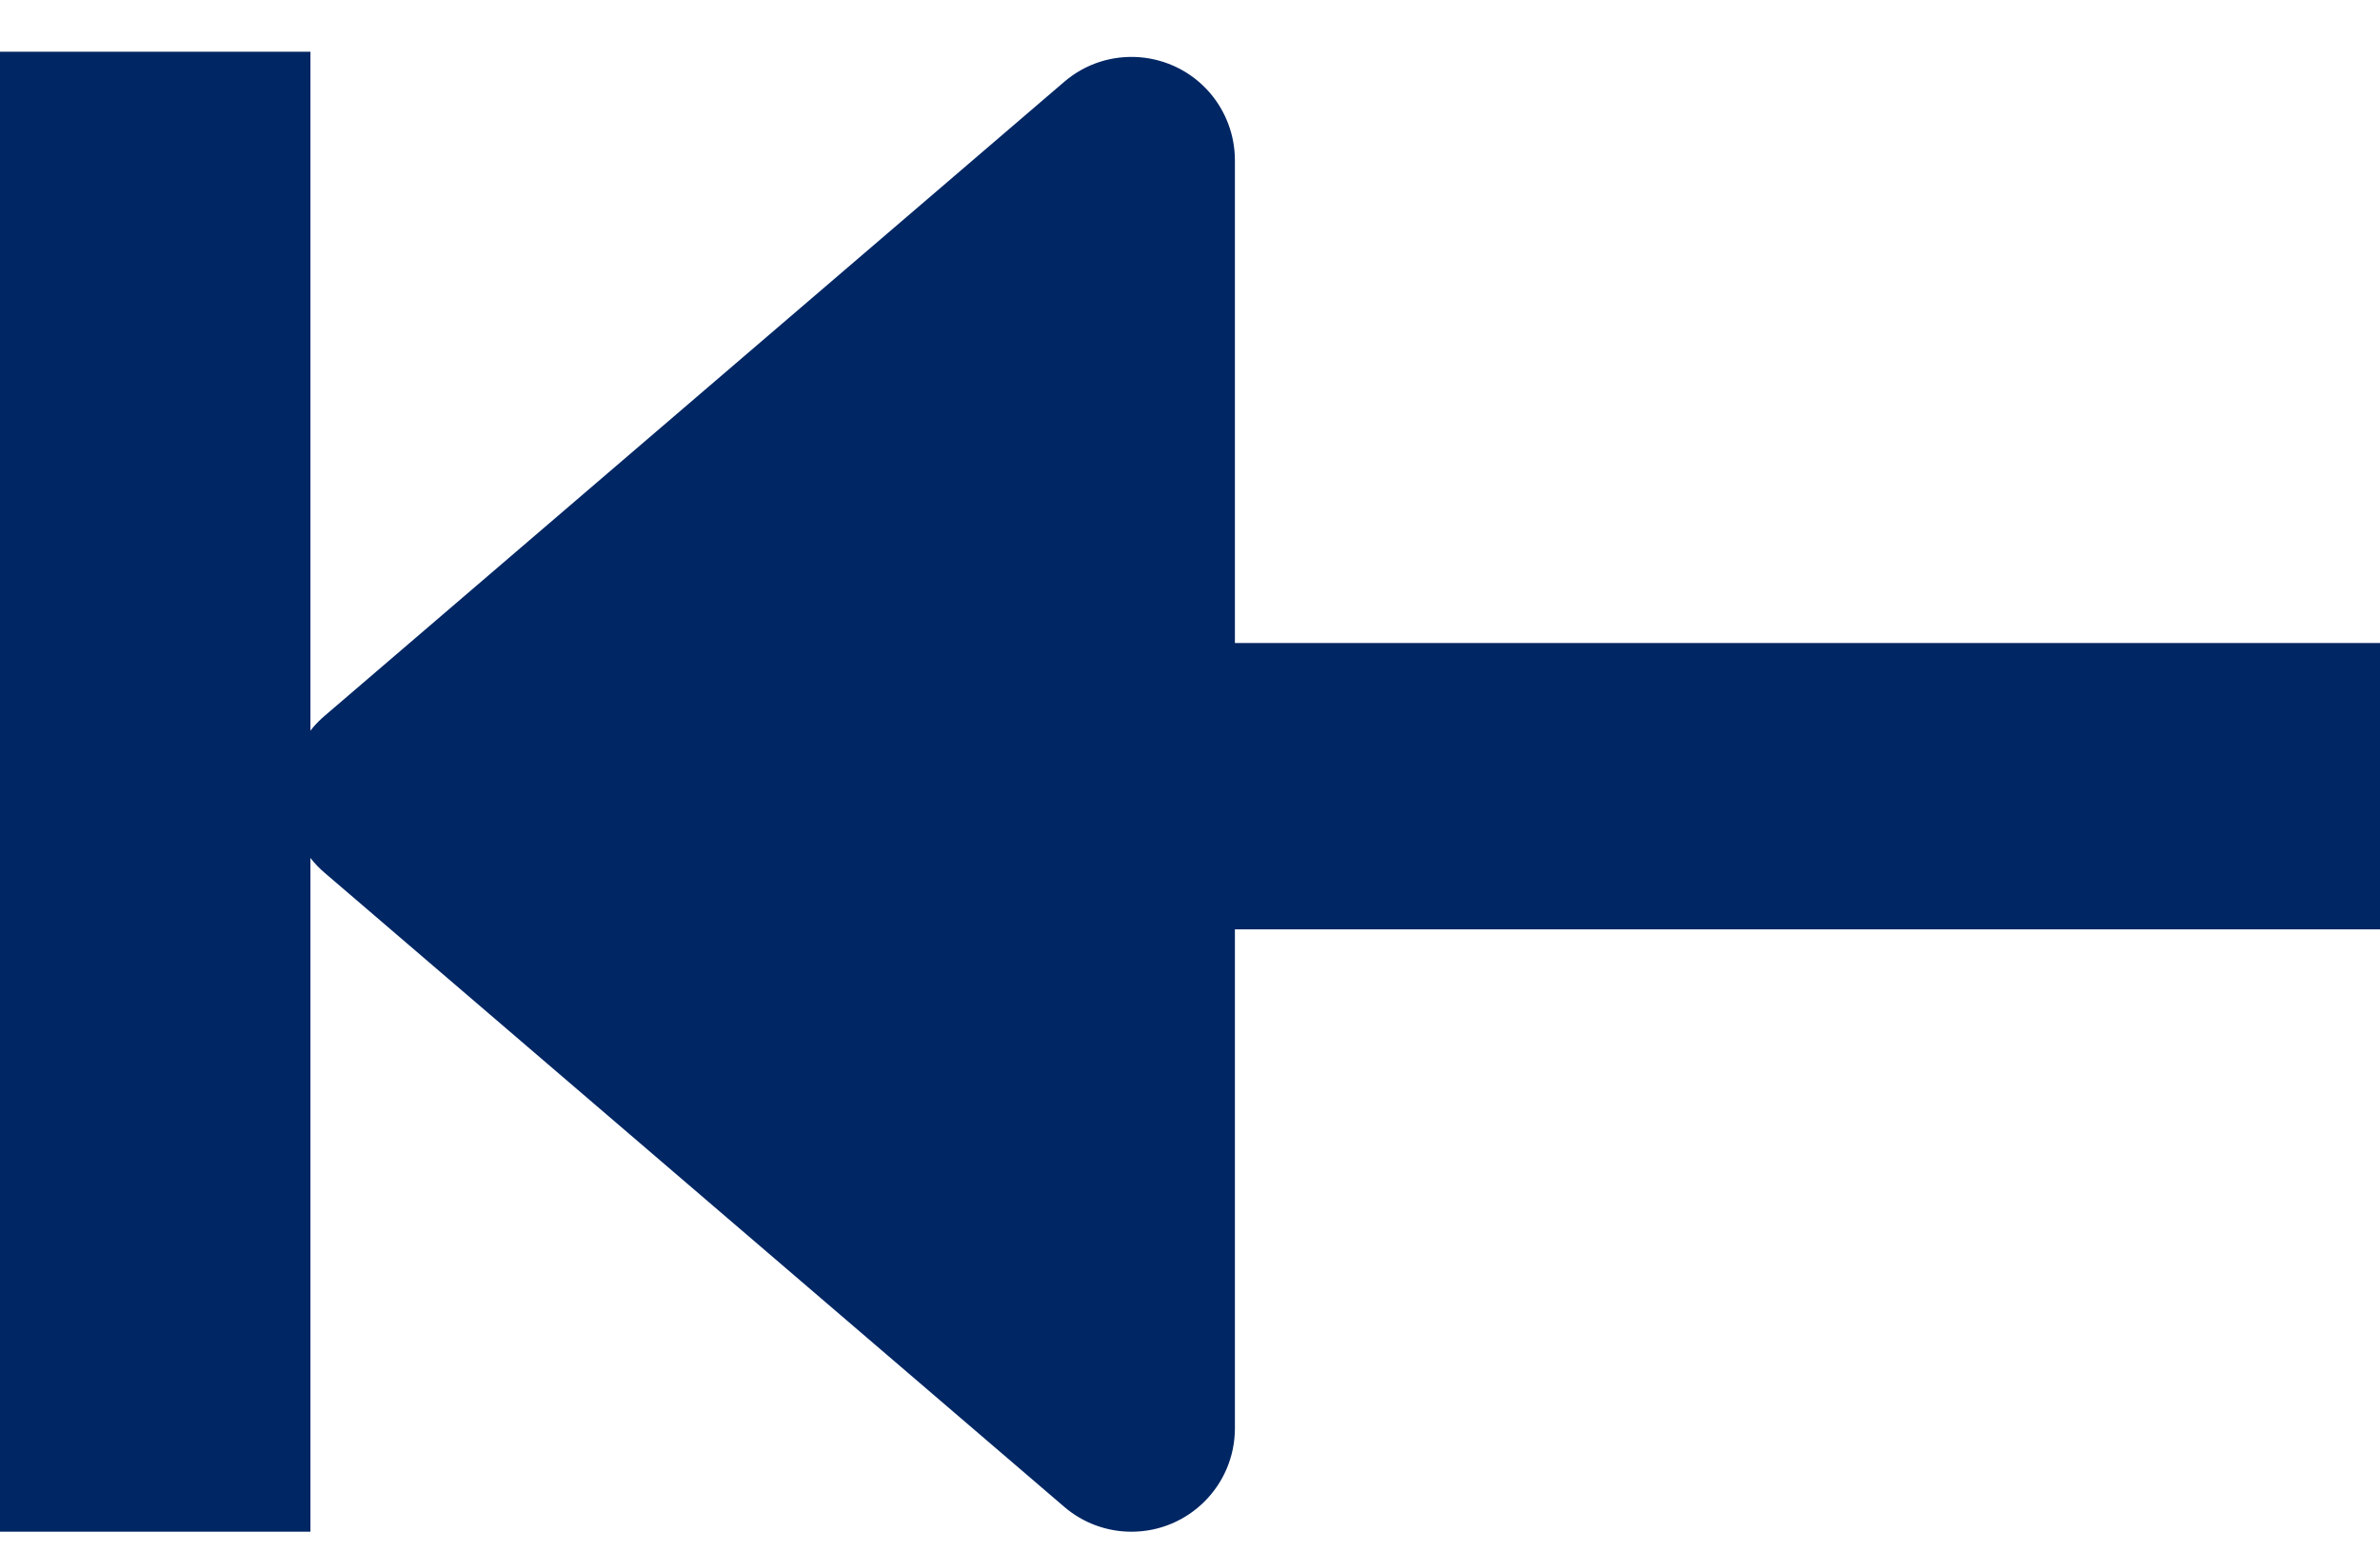 <?xml version="1.0" encoding="UTF-8"?>
<svg width="23px" height="15px" viewBox="0 0 23 15" version="1.1" xmlns="http://www.w3.org/2000/svg" xmlns:xlink="http://www.w3.org/1999/xlink">
    <!-- Generator: Sketch 49 (51002) - http://www.bohemiancoding.com/sketch -->
    <title>Combined Shape</title>
    <desc>Created with Sketch.</desc>
    <defs></defs>
    <g id="Brand-Guide" stroke="none" stroke-width="1" fill="none" fill-rule="evenodd">
        <g id="Paginering" transform="translate(-281, -246)" fill="#002664">
            <g id="Group-3" transform="translate(281, 246)">
                <g id="Group-2" transform="translate(36.5, 7.5) scale(-1, 1) translate(-36.5, -7.5) ">
                    <path d="M70,8.29 C69.96,8.342 69.914,8.39 69.862,8.434 L62.716,14.559 C62.535,14.715 62.304,14.8 62.066,14.8 C61.513,14.8 61.066,14.352 61.066,13.8 L61.066,8.98 L50,8.98 L50,6.213 L61.066,6.213 L61.066,1.55 C61.066,1.311 61.151,1.081 61.306,0.899 C61.666,0.48 62.297,0.431 62.716,0.791 L69.862,6.916 C69.901,6.949 69.937,6.985 69.971,7.024 C69.981,7.036 69.991,7.048 70,7.06 L70,0.5 L73,0.5 L73,14.8 L70,14.8 L70,8.29 Z" id="Combined-Shape"></path>
                </g>
            </g>
        </g>
    </g>
</svg>